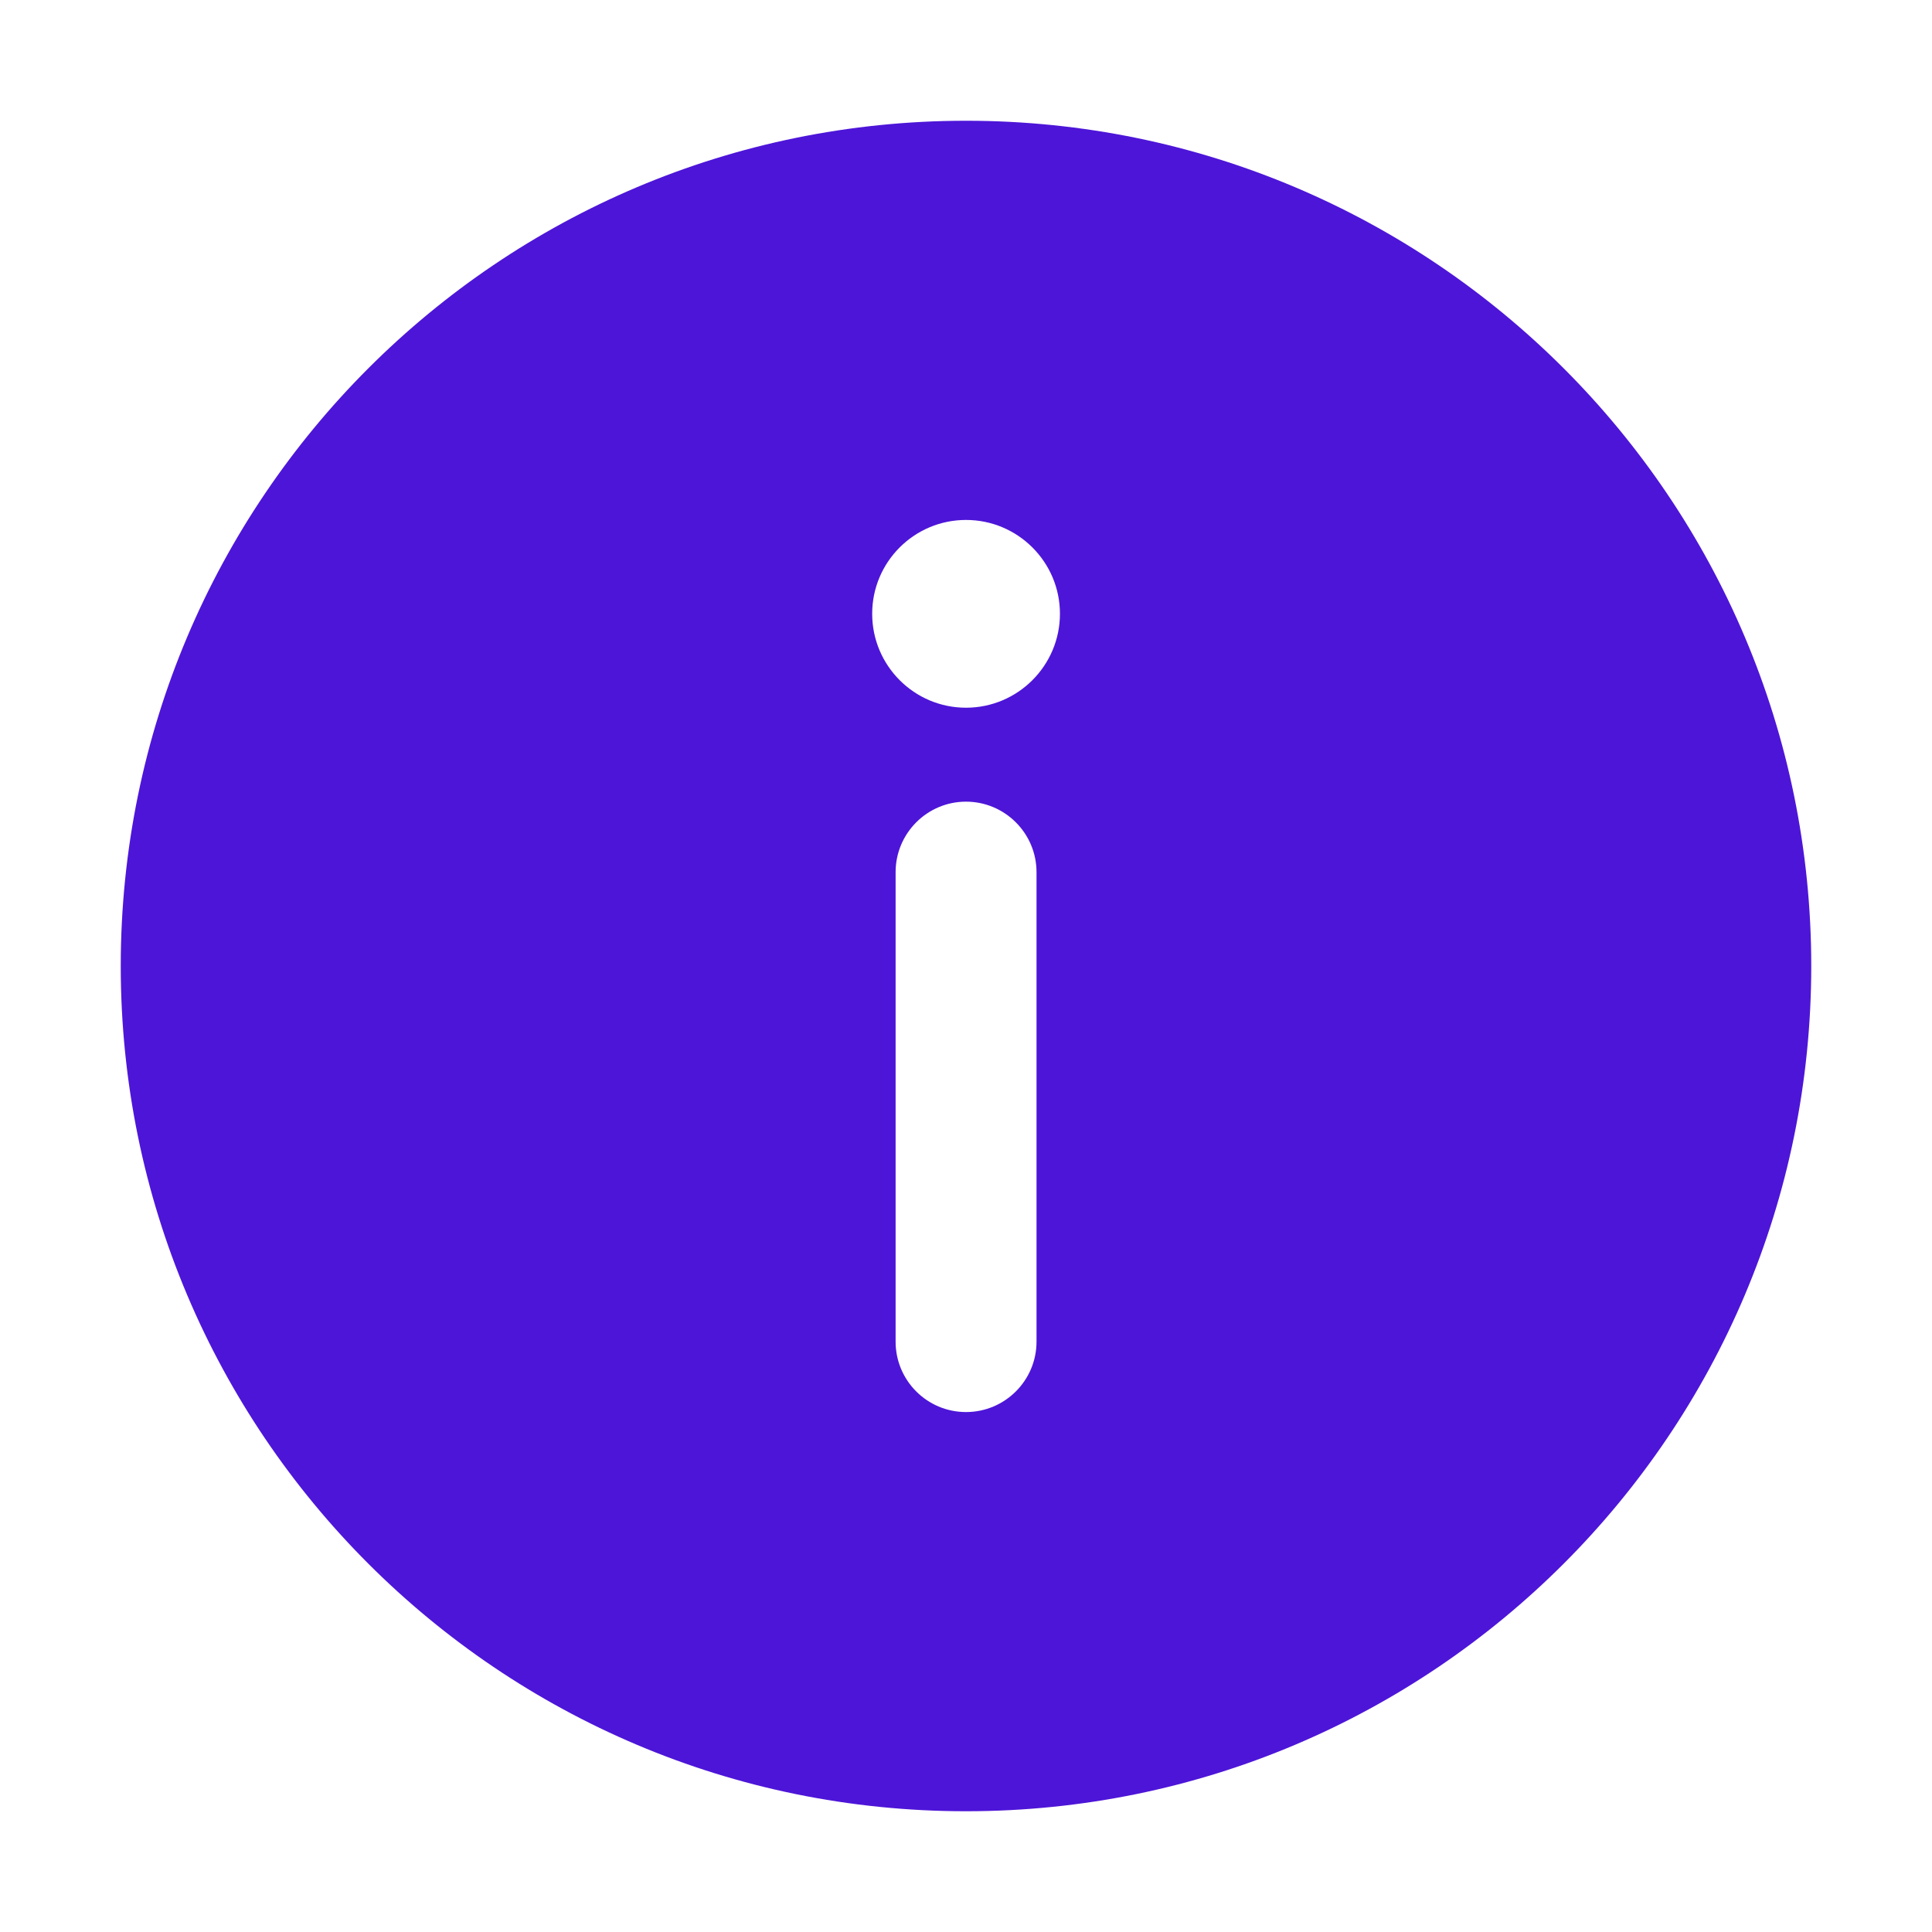<svg width="16" height="16" viewBox="0 0 16 16" fill="none" xmlns="http://www.w3.org/2000/svg">
<path d="M8 1C11.866 1 15 4.134 15 8C15 11.866 11.866 15 8 15C4.134 15 1 11.866 1 8C1 4.134 4.134 1 8 1ZM8 6.639C7.678 6.639 7.417 6.901 7.417 7.223V11.111C7.417 11.433 7.678 11.694 8 11.694C8.322 11.694 8.584 11.433 8.584 11.111V7.223C8.584 6.901 8.322 6.639 8 6.639ZM8 4.306C7.571 4.306 7.223 4.654 7.223 5.083C7.223 5.512 7.571 5.861 8 5.861C8.429 5.861 8.778 5.512 8.778 5.083C8.778 4.654 8.429 4.306 8 4.306Z" fill="#4D15D8"/>
</svg>
